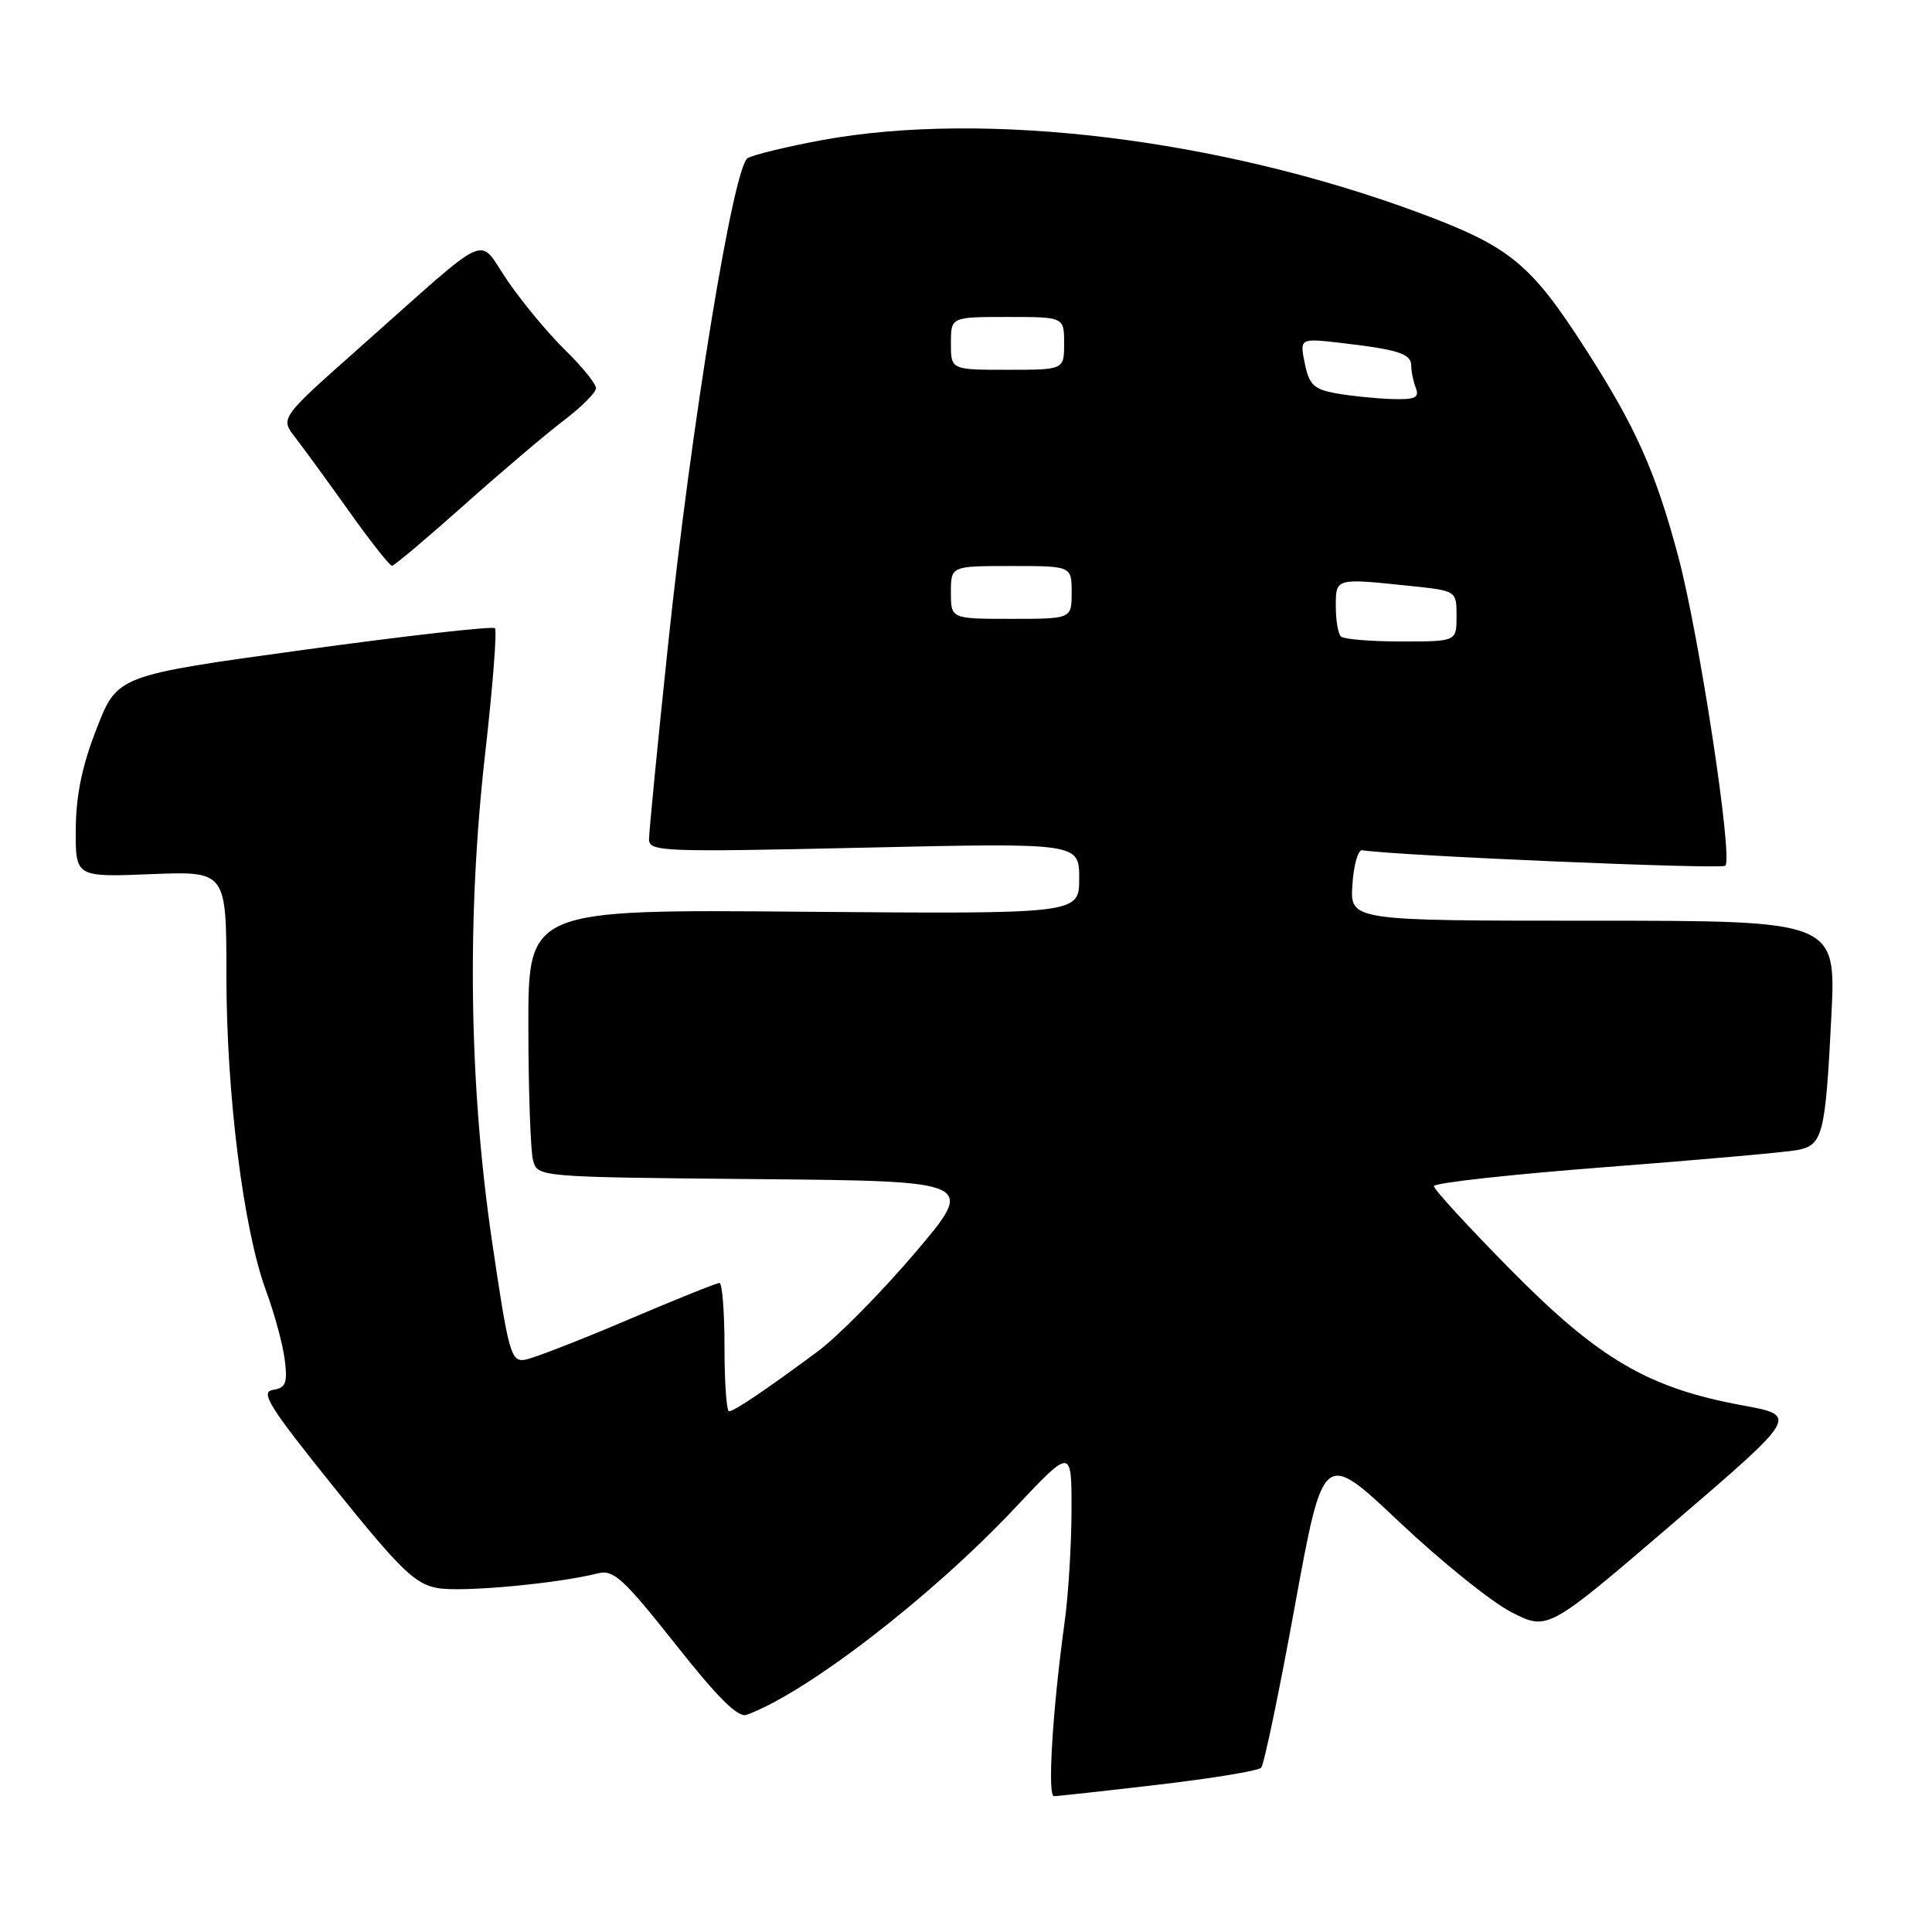 <?xml version="1.0" encoding="UTF-8" standalone="no"?>
<!DOCTYPE svg PUBLIC "-//W3C//DTD SVG 1.1//EN" "http://www.w3.org/Graphics/SVG/1.1/DTD/svg11.dtd" >
<svg xmlns="http://www.w3.org/2000/svg" xmlns:xlink="http://www.w3.org/1999/xlink" version="1.1" viewBox="0 0 256 256">
 <g >
 <path fill="currentColor"
d=" M 153.47 236.48 C 160.60 235.65 166.74 234.64 167.11 234.23 C 167.49 233.83 169.50 224.20 171.57 212.83 C 175.35 192.16 175.35 192.16 185.43 201.68 C 190.97 206.91 197.66 212.30 200.30 213.64 C 205.09 216.08 205.09 216.08 221.70 201.83 C 238.31 187.58 238.31 187.58 230.90 186.22 C 218.43 183.93 211.90 180.12 200.25 168.33 C 194.61 162.62 190.00 157.60 190.00 157.17 C 190.00 156.74 200.24 155.61 212.75 154.65 C 225.26 153.69 236.69 152.67 238.15 152.39 C 241.53 151.74 241.87 150.41 242.66 134.75 C 243.31 122.00 243.31 122.00 211.10 122.00 C 178.89 122.00 178.89 122.00 179.20 117.25 C 179.36 114.64 179.95 112.57 180.50 112.66 C 184.92 113.38 228.11 115.22 228.62 114.71 C 229.65 113.68 225.13 84.04 222.38 73.75 C 219.38 62.50 216.76 56.62 210.17 46.36 C 202.80 34.88 200.11 32.68 187.97 28.17 C 161.57 18.38 130.53 14.61 108.95 18.56 C 104.25 19.43 99.80 20.51 99.06 20.96 C 97.17 22.13 91.59 56.28 88.52 85.47 C 87.13 98.65 86.00 110.23 86.00 111.20 C 86.00 112.85 87.70 112.92 114.50 112.32 C 143.00 111.68 143.00 111.68 143.00 116.40 C 143.00 121.11 143.00 121.11 106.50 120.81 C 70.00 120.50 70.00 120.50 70.01 136.00 C 70.02 144.53 70.30 152.51 70.63 153.74 C 71.23 155.97 71.23 155.97 100.27 156.24 C 129.32 156.50 129.32 156.50 121.25 166.00 C 116.81 171.22 111.00 177.11 108.34 179.08 C 101.39 184.23 97.28 187.00 96.60 187.00 C 96.27 187.00 96.00 183.18 96.00 178.50 C 96.00 173.82 95.70 170.00 95.33 170.00 C 94.95 170.00 89.44 172.22 83.08 174.93 C 76.71 177.64 70.61 180.01 69.53 180.18 C 67.71 180.47 67.37 179.23 65.20 164.50 C 62.14 143.73 61.83 121.37 64.31 99.64 C 65.30 90.92 65.87 83.54 65.58 83.24 C 65.28 82.95 53.90 84.23 40.30 86.10 C 15.55 89.50 15.55 89.50 12.82 96.50 C 10.88 101.44 10.07 105.37 10.04 109.87 C 10.00 116.23 10.00 116.23 20.00 115.83 C 30.00 115.43 30.00 115.43 30.00 129.28 C 30.00 145.00 32.25 162.87 35.24 171.00 C 36.36 174.03 37.48 178.15 37.73 180.17 C 38.12 183.27 37.88 183.89 36.16 184.17 C 34.44 184.45 35.68 186.42 44.32 197.16 C 53.07 208.04 54.99 209.90 58.00 210.43 C 61.23 211.00 73.77 209.85 79.26 208.47 C 81.29 207.96 82.65 209.21 89.48 217.84 C 95.09 224.94 97.80 227.64 98.92 227.23 C 106.92 224.30 123.42 211.58 134.51 199.79 C 142.00 191.83 142.00 191.83 141.98 200.17 C 141.97 204.75 141.56 211.43 141.06 215.00 C 139.47 226.53 138.77 238.00 139.65 238.00 C 140.13 238.00 146.34 237.32 153.47 236.48 Z  M 61.50 66.92 C 66.45 62.51 72.40 57.46 74.72 55.70 C 77.04 53.94 78.95 52.03 78.97 51.45 C 78.99 50.88 77.18 48.63 74.95 46.45 C 72.72 44.28 69.28 40.15 67.31 37.28 C 63.14 31.24 65.61 30.14 47.75 45.97 C 37.12 55.39 37.12 55.39 39.10 57.94 C 40.19 59.35 43.41 63.76 46.25 67.75 C 49.09 71.74 51.65 74.99 51.95 74.97 C 52.25 74.95 56.55 71.33 61.50 66.92 Z  M 177.67 84.33 C 177.30 83.97 177.00 82.17 177.00 80.33 C 177.00 76.58 176.93 76.60 186.85 77.64 C 193.00 78.28 193.00 78.28 193.00 81.64 C 193.00 85.00 193.00 85.00 185.67 85.00 C 181.63 85.00 178.03 84.70 177.67 84.33 Z  M 126.00 78.50 C 126.00 75.00 126.00 75.00 134.00 75.00 C 142.00 75.00 142.00 75.00 142.00 78.50 C 142.00 82.00 142.00 82.00 134.00 82.00 C 126.00 82.00 126.00 82.00 126.00 78.50 Z  M 177.04 52.12 C 174.10 51.59 173.47 51.00 172.89 48.15 C 172.21 44.80 172.21 44.80 177.86 45.46 C 185.37 46.34 187.00 46.88 187.00 48.49 C 187.00 49.23 187.27 50.55 187.61 51.42 C 188.10 52.70 187.49 52.98 184.36 52.87 C 182.24 52.80 178.94 52.46 177.04 52.12 Z  M 126.00 45.50 C 126.00 42.00 126.00 42.00 133.50 42.00 C 141.00 42.00 141.00 42.00 141.00 45.50 C 141.00 49.00 141.00 49.00 133.50 49.00 C 126.00 49.00 126.00 49.00 126.00 45.50 Z "/>
</g>
</svg>